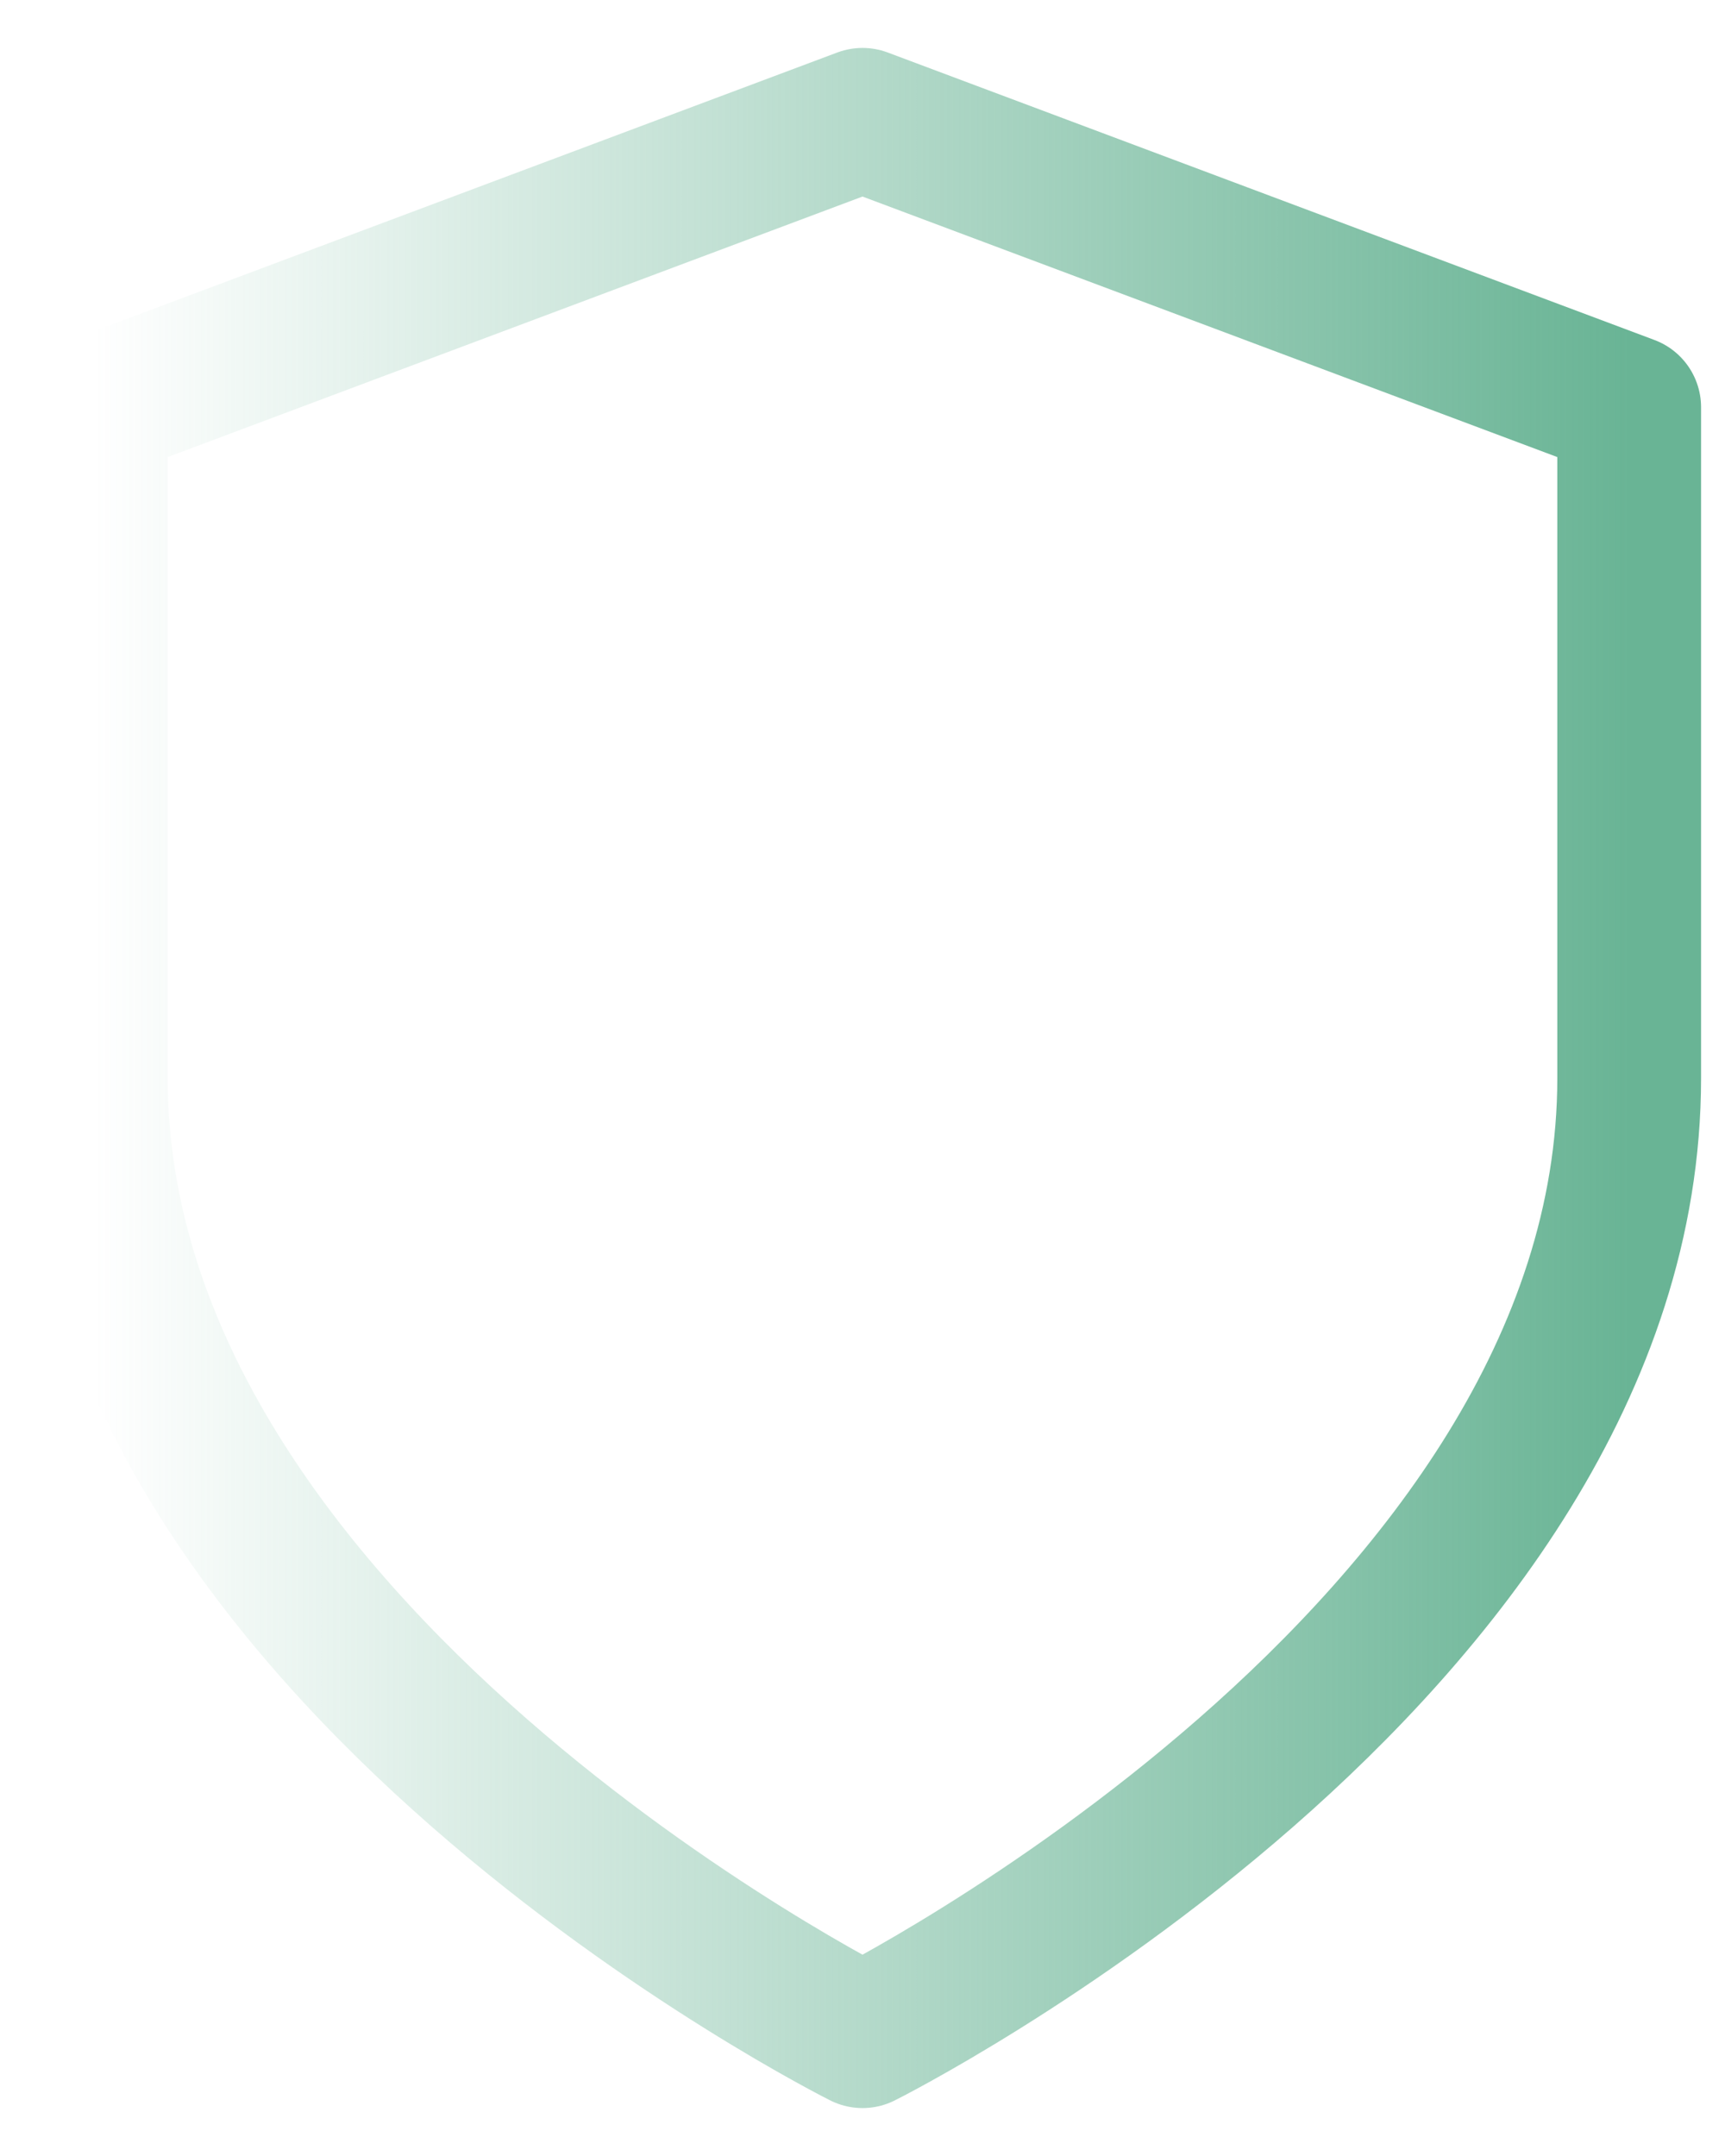 <svg width="24" height="30" viewBox="0 0 24 30" fill="none" xmlns="http://www.w3.org/2000/svg">
<path d="M12 28.333C12 28.333 22.667 23 22.667 15V5.667L12 1.667L1.333 5.667V15C1.333 23 12 28.333 12 28.333Z" stroke="url(#paint0_linear_135_389)" stroke-width="2" stroke-linecap="round" stroke-linejoin="round"/>
<defs>
<linearGradient id="paint0_linear_135_389" x1="1.333" y1="15" x2="22.667" y2="15" gradientUnits="userSpaceOnUse">
<stop stop-color="#69b495" stop-opacity="0"/>
<stop offset="1" stop-color="#69b495"/>
</linearGradient>
</defs>
</svg>
